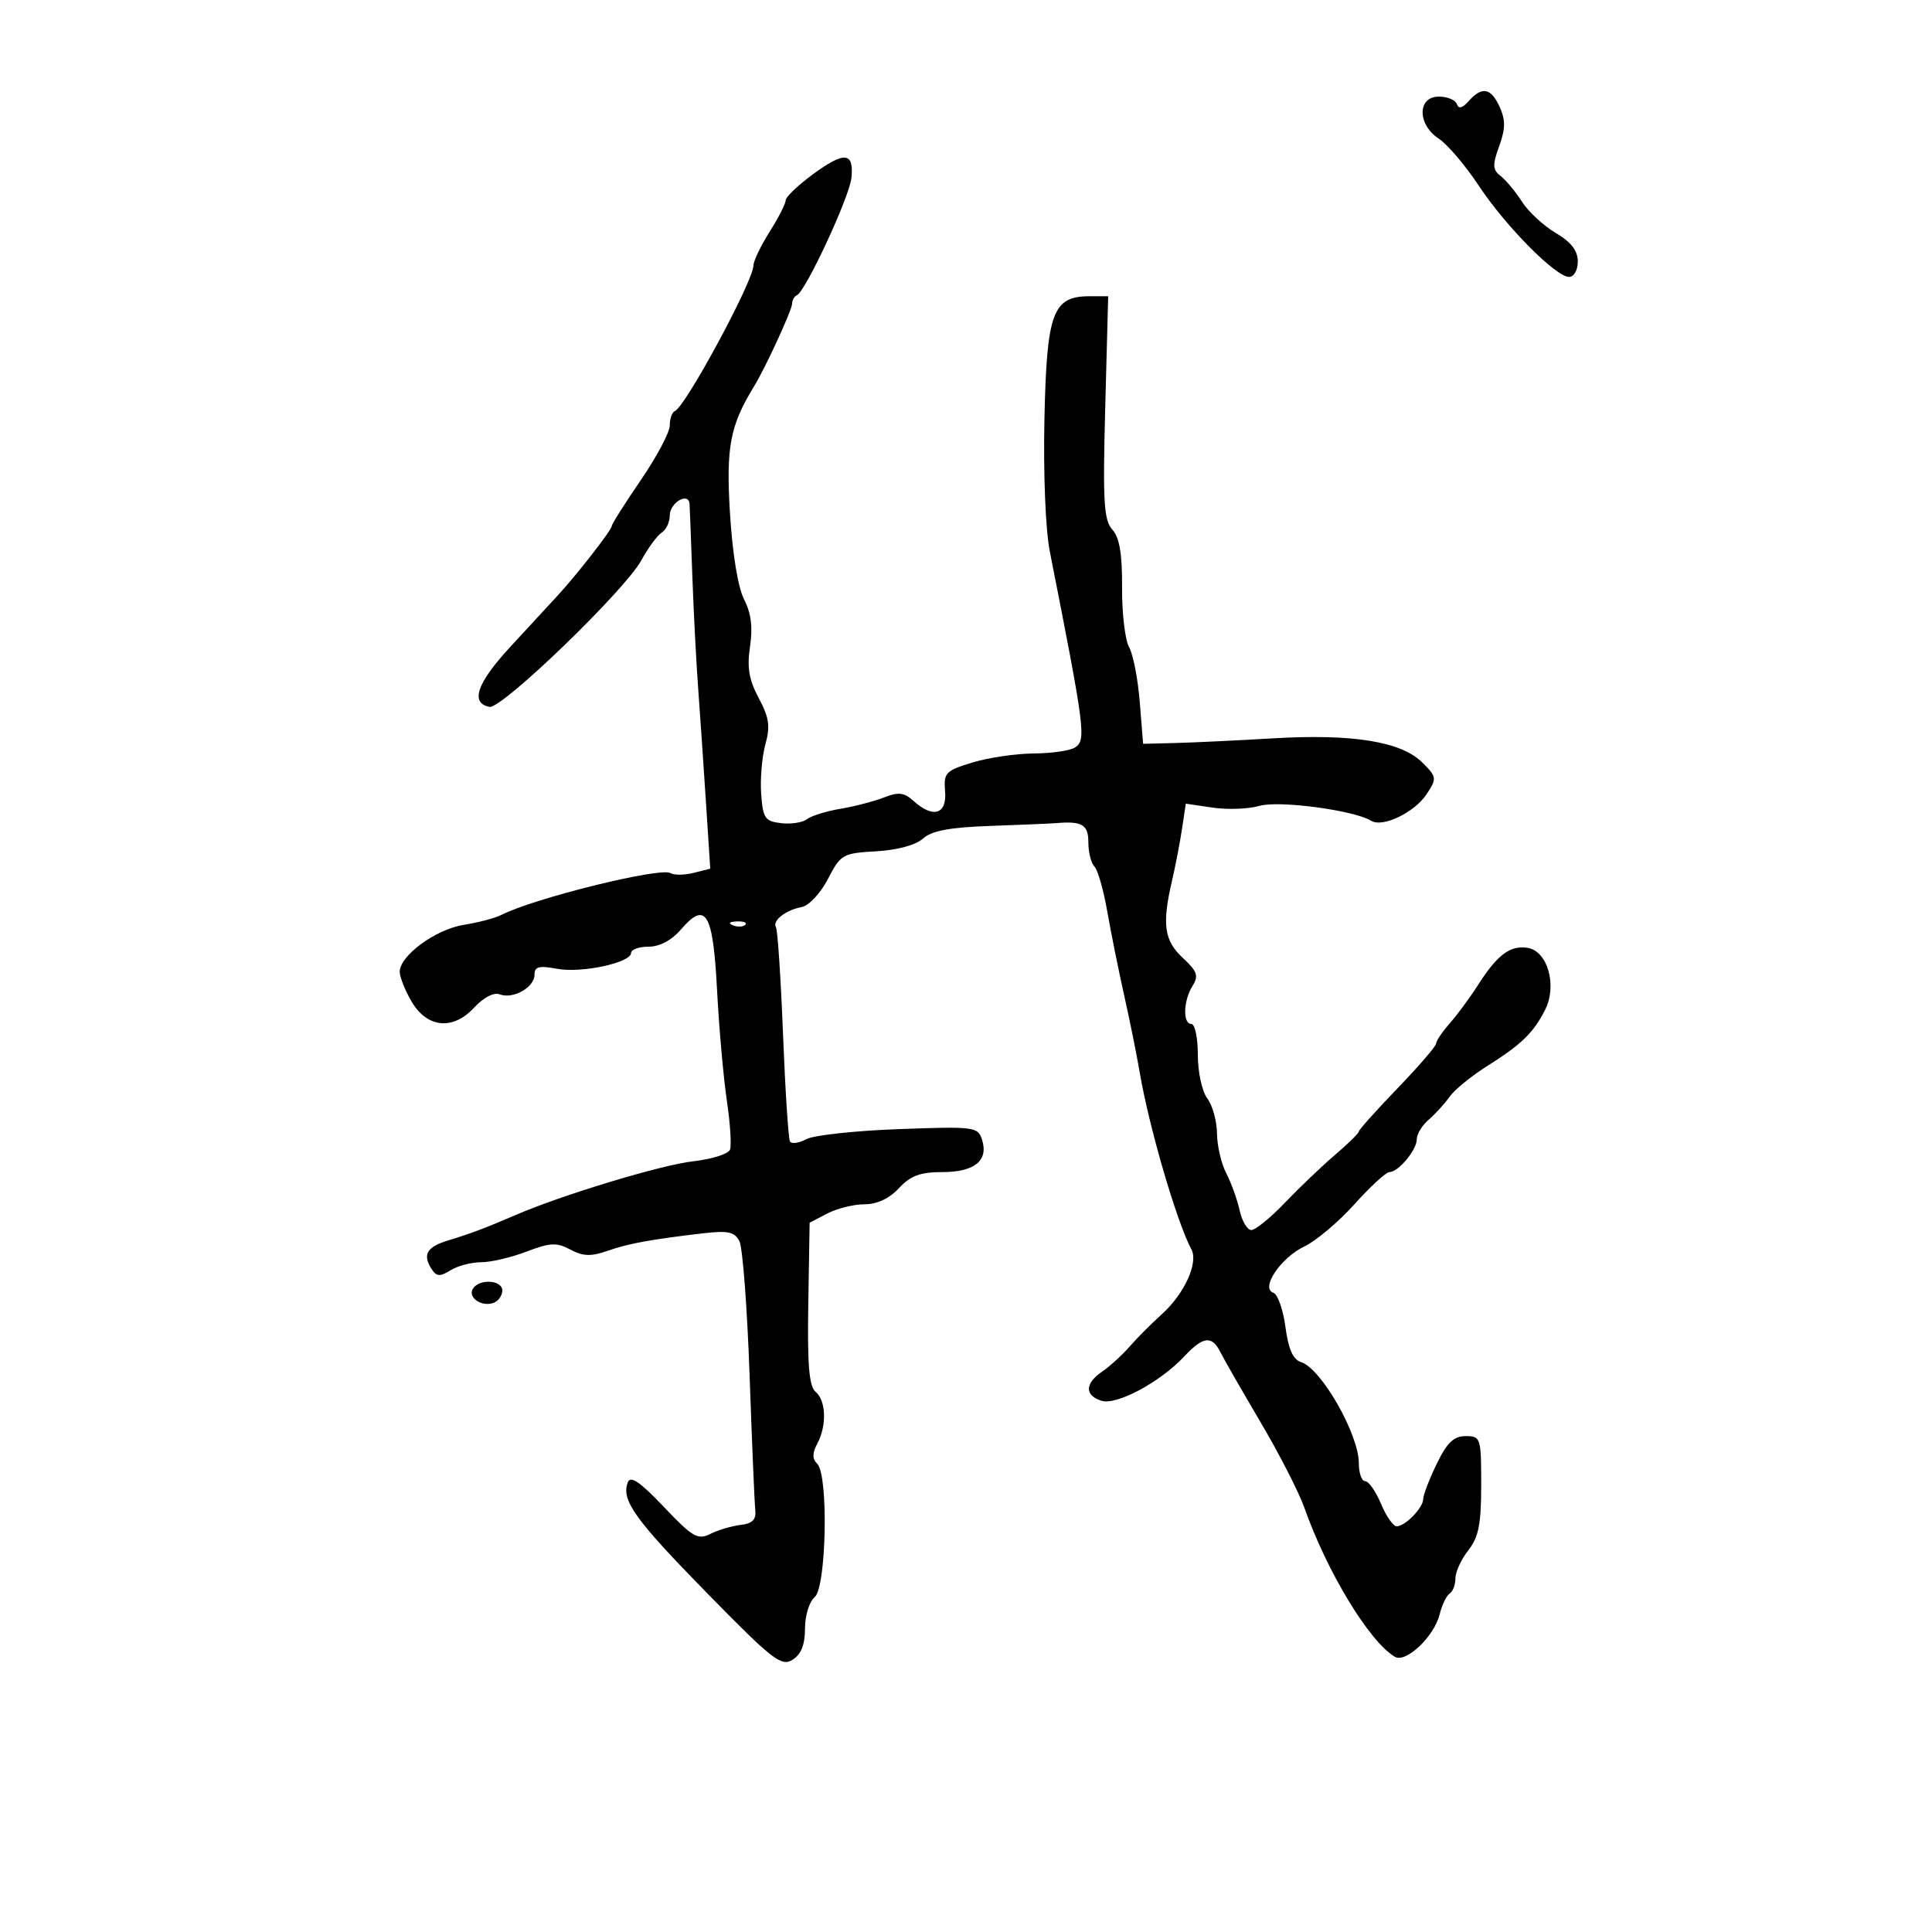 <svg xmlns="http://www.w3.org/2000/svg" width="300" height="300" viewBox="0 0 300 300" version="1.1">
	<path d="M 228.055 15.704 C 227.083 16.800, 226.484 16.951, 226.222 16.166 C 226.008 15.525, 224.746 15, 223.417 15 C 220.064 15, 220.068 19.343, 223.422 21.541 C 224.755 22.414, 227.539 25.687, 229.609 28.814 C 233.798 35.143, 241.577 43, 243.652 43 C 244.408 43, 245 41.946, 245 40.599 C 245 38.924, 243.963 37.586, 241.574 36.176 C 239.689 35.064, 237.333 32.882, 236.337 31.327 C 235.342 29.772, 233.853 27.979, 233.030 27.342 C 231.762 26.362, 231.725 25.649, 232.792 22.698 C 233.775 19.979, 233.792 18.637, 232.866 16.605 C 231.510 13.628, 230.127 13.369, 228.055 15.704 M 126.214 27.074 C 123.896 28.779, 122 30.593, 122 31.106 C 122 31.620, 120.875 33.822, 119.500 36 C 118.125 38.178, 116.998 40.532, 116.995 41.230 C 116.986 43.629, 106.456 63.134, 104.793 63.833 C 104.357 64.017, 104 65.025, 104 66.074 C 104 67.122, 101.975 70.938, 99.500 74.553 C 97.025 78.169, 95 81.371, 95 81.669 C 95 82.284, 89.576 89.247, 86.519 92.557 C 85.409 93.760, 82.115 97.329, 79.199 100.488 C 74.041 106.077, 72.976 109.179, 76.014 109.764 C 77.914 110.130, 97.057 91.647, 99.591 87 C 100.641 85.075, 102.063 83.140, 102.750 82.700 C 103.438 82.260, 104 81.071, 104 80.057 C 104 78.029, 106.955 76.322, 107.075 78.281 C 107.116 78.952, 107.311 84, 107.508 89.500 C 107.705 95, 108.100 102.650, 108.384 106.500 C 108.669 110.350, 109.214 118.313, 109.595 124.195 L 110.287 134.890 107.701 135.539 C 106.278 135.896, 104.667 135.912, 104.122 135.575 C 102.566 134.614, 82.907 139.479, 77.794 142.091 C 76.855 142.570, 74.244 143.257, 71.991 143.617 C 67.575 144.324, 61.954 148.492, 62.073 150.973 C 62.113 151.813, 62.934 153.850, 63.897 155.500 C 66.304 159.624, 70.317 160.029, 73.606 156.481 C 75.093 154.876, 76.686 154.049, 77.610 154.404 C 79.672 155.195, 83 153.311, 83 151.354 C 83 150.095, 83.703 149.909, 86.485 150.431 C 90.300 151.147, 98 149.495, 98 147.961 C 98 147.433, 99.223 147, 100.718 147 C 102.411 147, 104.285 146.012, 105.687 144.381 C 109.601 139.826, 110.711 141.650, 111.341 153.675 C 111.653 159.629, 112.339 167.382, 112.864 170.905 C 113.389 174.427, 113.609 177.854, 113.354 178.521 C 113.098 179.187, 110.551 179.994, 107.694 180.315 C 102.709 180.874, 87.321 185.529, 80 188.692 C 75.335 190.707, 73.072 191.560, 69.582 192.616 C 66.297 193.611, 65.590 194.804, 66.986 197 C 67.771 198.236, 68.293 198.280, 69.956 197.250 C 71.065 196.563, 73.201 196, 74.703 196 C 76.205 196, 79.377 195.258, 81.753 194.350 C 85.438 192.943, 86.439 192.897, 88.572 194.038 C 90.518 195.080, 91.783 195.126, 94.286 194.248 C 97.590 193.089, 101.013 192.460, 109.203 191.505 C 113.047 191.057, 114.073 191.280, 114.816 192.728 C 115.317 193.703, 116.027 203.050, 116.394 213.500 C 116.762 223.950, 117.161 233.400, 117.281 234.500 C 117.441 235.961, 116.828 236.578, 115 236.791 C 113.625 236.952, 111.511 237.578, 110.302 238.183 C 108.346 239.161, 107.551 238.699, 103.080 233.987 C 99.421 230.130, 97.903 229.090, 97.492 230.161 C 96.426 232.938, 98.525 235.875, 109.809 247.397 C 119.965 257.766, 121.316 258.820, 123.059 257.731 C 124.402 256.892, 125 255.399, 125 252.882 C 125 250.869, 125.670 248.689, 126.500 248 C 128.328 246.483, 128.670 229.070, 126.907 227.307 C 126.117 226.517, 126.117 225.650, 126.907 224.173 C 128.403 221.378, 128.280 217.477, 126.652 216.126 C 125.631 215.279, 125.354 211.961, 125.511 202.433 L 125.718 189.859 128.473 188.429 C 129.989 187.643, 132.588 187, 134.250 187 C 136.188 187, 138.101 186.104, 139.588 184.500 C 141.386 182.559, 142.894 182, 146.330 182 C 151.325 182, 153.521 180.215, 152.496 176.989 C 151.853 174.963, 151.352 174.899, 139.558 175.328 C 132.810 175.574, 126.351 176.277, 125.205 176.890 C 124.059 177.504, 122.918 177.667, 122.669 177.253 C 122.421 176.839, 121.935 169.355, 121.589 160.623 C 121.244 151.891, 120.750 144.404, 120.492 143.986 C 119.870 142.980, 122.003 141.308, 124.498 140.844 C 125.605 140.639, 127.417 138.695, 128.560 136.487 C 130.539 132.663, 130.846 132.487, 136.050 132.189 C 139.333 132.002, 142.202 131.222, 143.314 130.215 C 144.663 128.995, 147.466 128.470, 153.826 128.246 C 158.597 128.078, 163.175 127.883, 164 127.813 C 168.034 127.469, 169 128.046, 169 130.800 C 169 132.340, 169.424 134.027, 169.942 134.550 C 170.460 135.072, 171.355 138.200, 171.931 141.500 C 172.507 144.800, 173.685 150.650, 174.549 154.500 C 175.412 158.350, 176.502 163.750, 176.970 166.500 C 178.418 175.014, 182.715 189.730, 184.997 193.995 C 186.118 196.089, 183.911 200.920, 180.383 204.094 C 178.798 205.520, 176.557 207.770, 175.405 209.094 C 174.253 210.417, 172.341 212.162, 171.155 212.971 C 168.447 214.819, 168.396 216.673, 171.031 217.510 C 173.377 218.254, 180.175 214.609, 183.924 210.595 C 186.829 207.485, 188.194 207.335, 189.513 209.979 C 190.056 211.067, 192.864 215.966, 195.754 220.865 C 198.644 225.764, 201.694 231.716, 202.533 234.092 C 206.067 244.109, 212.607 254.891, 216.588 257.263 C 218.302 258.284, 222.673 254.153, 223.542 250.690 C 223.916 249.200, 224.622 247.734, 225.111 247.432 C 225.600 247.129, 226 246.069, 226 245.076 C 226 244.082, 226.900 242.126, 228 240.727 C 229.601 238.692, 230 236.670, 230 230.592 C 230 223.235, 229.925 223, 227.589 223 C 225.737 223, 224.695 223.999, 223.089 227.316 C 221.940 229.689, 221 232.132, 221 232.744 C 221 234.119, 218.209 237, 216.878 237 C 216.339 237, 215.240 235.425, 214.436 233.500 C 213.631 231.575, 212.529 230, 211.987 230 C 211.444 230, 211 228.745, 211 227.211 C 211 222.714, 205.172 212.507, 202.036 211.511 C 200.778 211.112, 200.058 209.498, 199.601 206.048 C 199.243 203.354, 198.400 200.965, 197.726 200.739 C 195.674 200.050, 198.867 195.291, 202.557 193.540 C 204.354 192.687, 207.845 189.742, 210.315 186.995 C 212.785 184.248, 215.230 182, 215.748 182 C 217.140 182, 220 178.565, 220 176.894 C 220 176.097, 220.829 174.735, 221.841 173.868 C 222.854 173.001, 224.316 171.397, 225.091 170.305 C 225.866 169.212, 228.490 167.067, 230.921 165.538 C 236.250 162.188, 238.124 160.367, 239.934 156.780 C 241.842 152.996, 240.292 147.624, 237.162 147.173 C 234.451 146.783, 232.503 148.257, 229.482 152.985 C 228.247 154.918, 226.283 157.581, 225.118 158.903 C 223.953 160.225, 223 161.636, 223 162.039 C 223 162.442, 220.300 165.575, 217 169 C 213.700 172.425, 211 175.440, 211 175.699 C 211 175.959, 209.333 177.595, 207.295 179.335 C 205.258 181.076, 201.762 184.412, 199.526 186.750 C 197.291 189.088, 194.944 191, 194.310 191 C 193.677 191, 192.856 189.620, 192.485 187.933 C 192.115 186.246, 191.182 183.658, 190.412 182.183 C 189.642 180.707, 188.995 177.925, 188.974 176 C 188.953 174.075, 188.276 171.626, 187.468 170.559 C 186.650 169.477, 186 166.489, 186 163.809 C 186 161.164, 185.550 159, 185 159 C 183.634 159, 183.739 155.391, 185.171 153.097 C 186.155 151.522, 185.916 150.826, 183.671 148.746 C 180.765 146.053, 180.414 143.555, 181.989 136.764 C 182.532 134.419, 183.236 130.766, 183.553 128.646 L 184.130 124.792 188.315 125.409 C 190.617 125.749, 193.880 125.625, 195.567 125.135 C 198.589 124.258, 210.273 125.815, 212.914 127.447 C 214.705 128.554, 219.666 126.158, 221.555 123.275 C 223.133 120.867, 223.102 120.647, 220.852 118.398 C 217.605 115.151, 210.031 113.922, 197.729 114.646 C 192.103 114.978, 185.250 115.305, 182.500 115.374 L 177.500 115.500 176.981 109 C 176.696 105.425, 175.951 101.596, 175.325 100.491 C 174.700 99.387, 174.209 95.217, 174.234 91.224 C 174.266 86.009, 173.840 83.478, 172.721 82.233 C 171.397 80.761, 171.231 77.904, 171.620 63.250 L 172.078 46 169.194 46 C 163.464 46, 162.537 48.511, 162.180 64.995 C 161.994 73.549, 162.347 82.257, 163.015 85.643 C 168.527 113.582, 168.700 114.943, 166.892 116.088 C 166.126 116.573, 163.250 116.983, 160.500 117 C 157.750 117.017, 153.475 117.647, 151 118.400 C 146.823 119.671, 146.518 119.993, 146.754 122.885 C 147.045 126.464, 144.891 127.116, 141.854 124.368 C 140.397 123.049, 139.518 122.946, 137.276 123.827 C 135.749 124.428, 132.700 125.221, 130.500 125.590 C 128.300 125.959, 125.965 126.685, 125.310 127.203 C 124.656 127.721, 122.856 127.999, 121.310 127.822 C 118.784 127.533, 118.469 127.075, 118.194 123.282 C 118.026 120.963, 118.320 117.500, 118.848 115.588 C 119.626 112.770, 119.431 111.408, 117.815 108.393 C 116.295 105.557, 115.974 103.658, 116.464 100.391 C 116.912 97.401, 116.635 95.195, 115.546 93.089 C 114.602 91.264, 113.735 85.983, 113.353 79.732 C 112.722 69.422, 113.353 66.088, 117.086 60 C 118.870 57.091, 123 48.116, 123 47.147 C 123 46.608, 123.338 46.017, 123.750 45.833 C 125.109 45.229, 131.918 30.561, 132.212 27.605 C 132.611 23.594, 131.125 23.463, 126.214 27.074 M 113.813 143.683 C 114.534 143.972, 115.397 143.936, 115.729 143.604 C 116.061 143.272, 115.471 143.036, 114.417 143.079 C 113.252 143.127, 113.015 143.364, 113.813 143.683 M 73.431 200.112 C 72.585 201.481, 74.829 203.003, 76.659 202.300 C 77.397 202.018, 78 201.159, 78 200.393 C 78 198.738, 74.416 198.517, 73.431 200.112" stroke="none" fill="black" fill-rule="evenodd"/>
</svg>